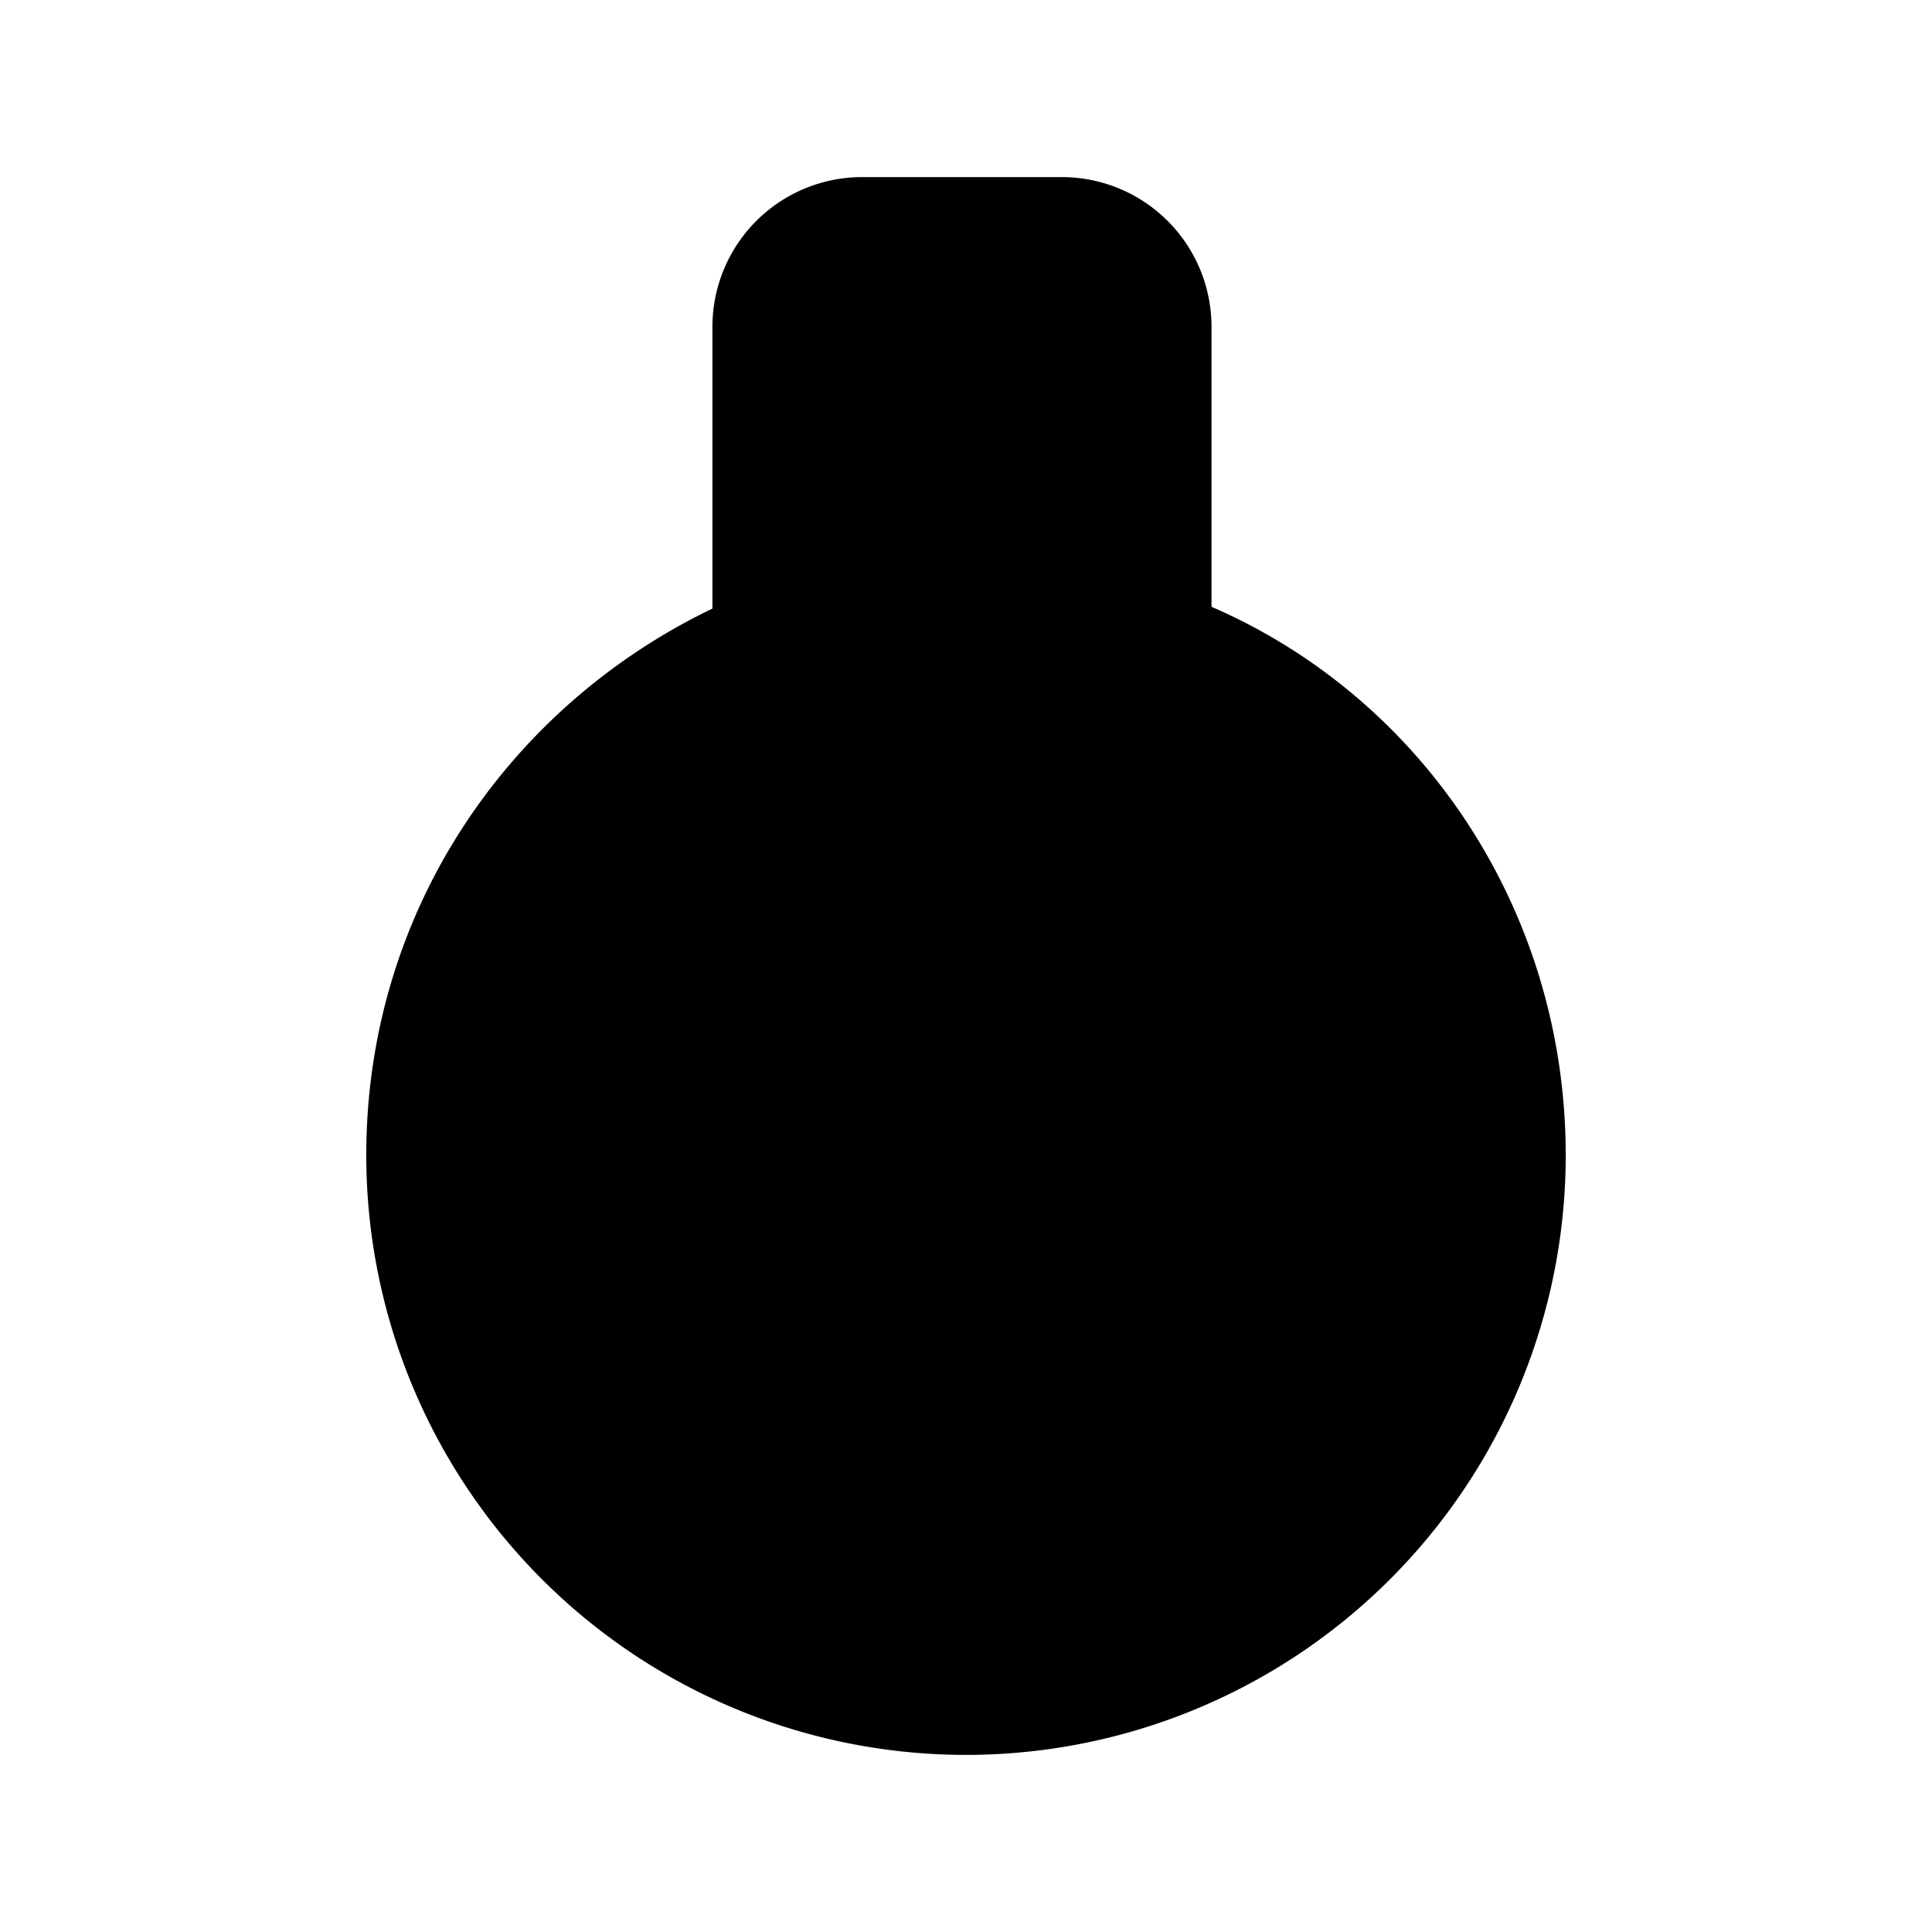 <svg xmlns="http://www.w3.org/2000/svg" fill="none" viewBox="0 0 24 24">
  <path fill="#000" d="M18.7 14.35a6.7 6.7 0 0 1-13.4 0c0-2.9 1.8-5.3 4.3-6.3v-4c0-.6.5-1.1 1.1-1.1h2.5c.6 0 1.1.5 1.1 1.1v4c2.6.9 4.4 3.4 4.4 6.3"/>
  <path fill="#000" d="M10.7 3.7a.36.36 0 0 0-.35.35v4.508l-.471.188c-2.234.894-3.829 3.03-3.829 5.604a5.95 5.95 0 0 0 11.9 0c0-2.586-1.603-4.798-3.895-5.591l-.505-.175V4.05a.36.36 0 0 0-.35-.35zm-1.85.35A1.86 1.86 0 0 1 10.7 2.2h2.5a1.86 1.86 0 0 1 1.85 1.85v3.488c2.632 1.14 4.4 3.788 4.4 6.812a7.45 7.45 0 0 1-14.9 0c0-3.04 1.78-5.58 4.3-6.79z"/>
</svg>
